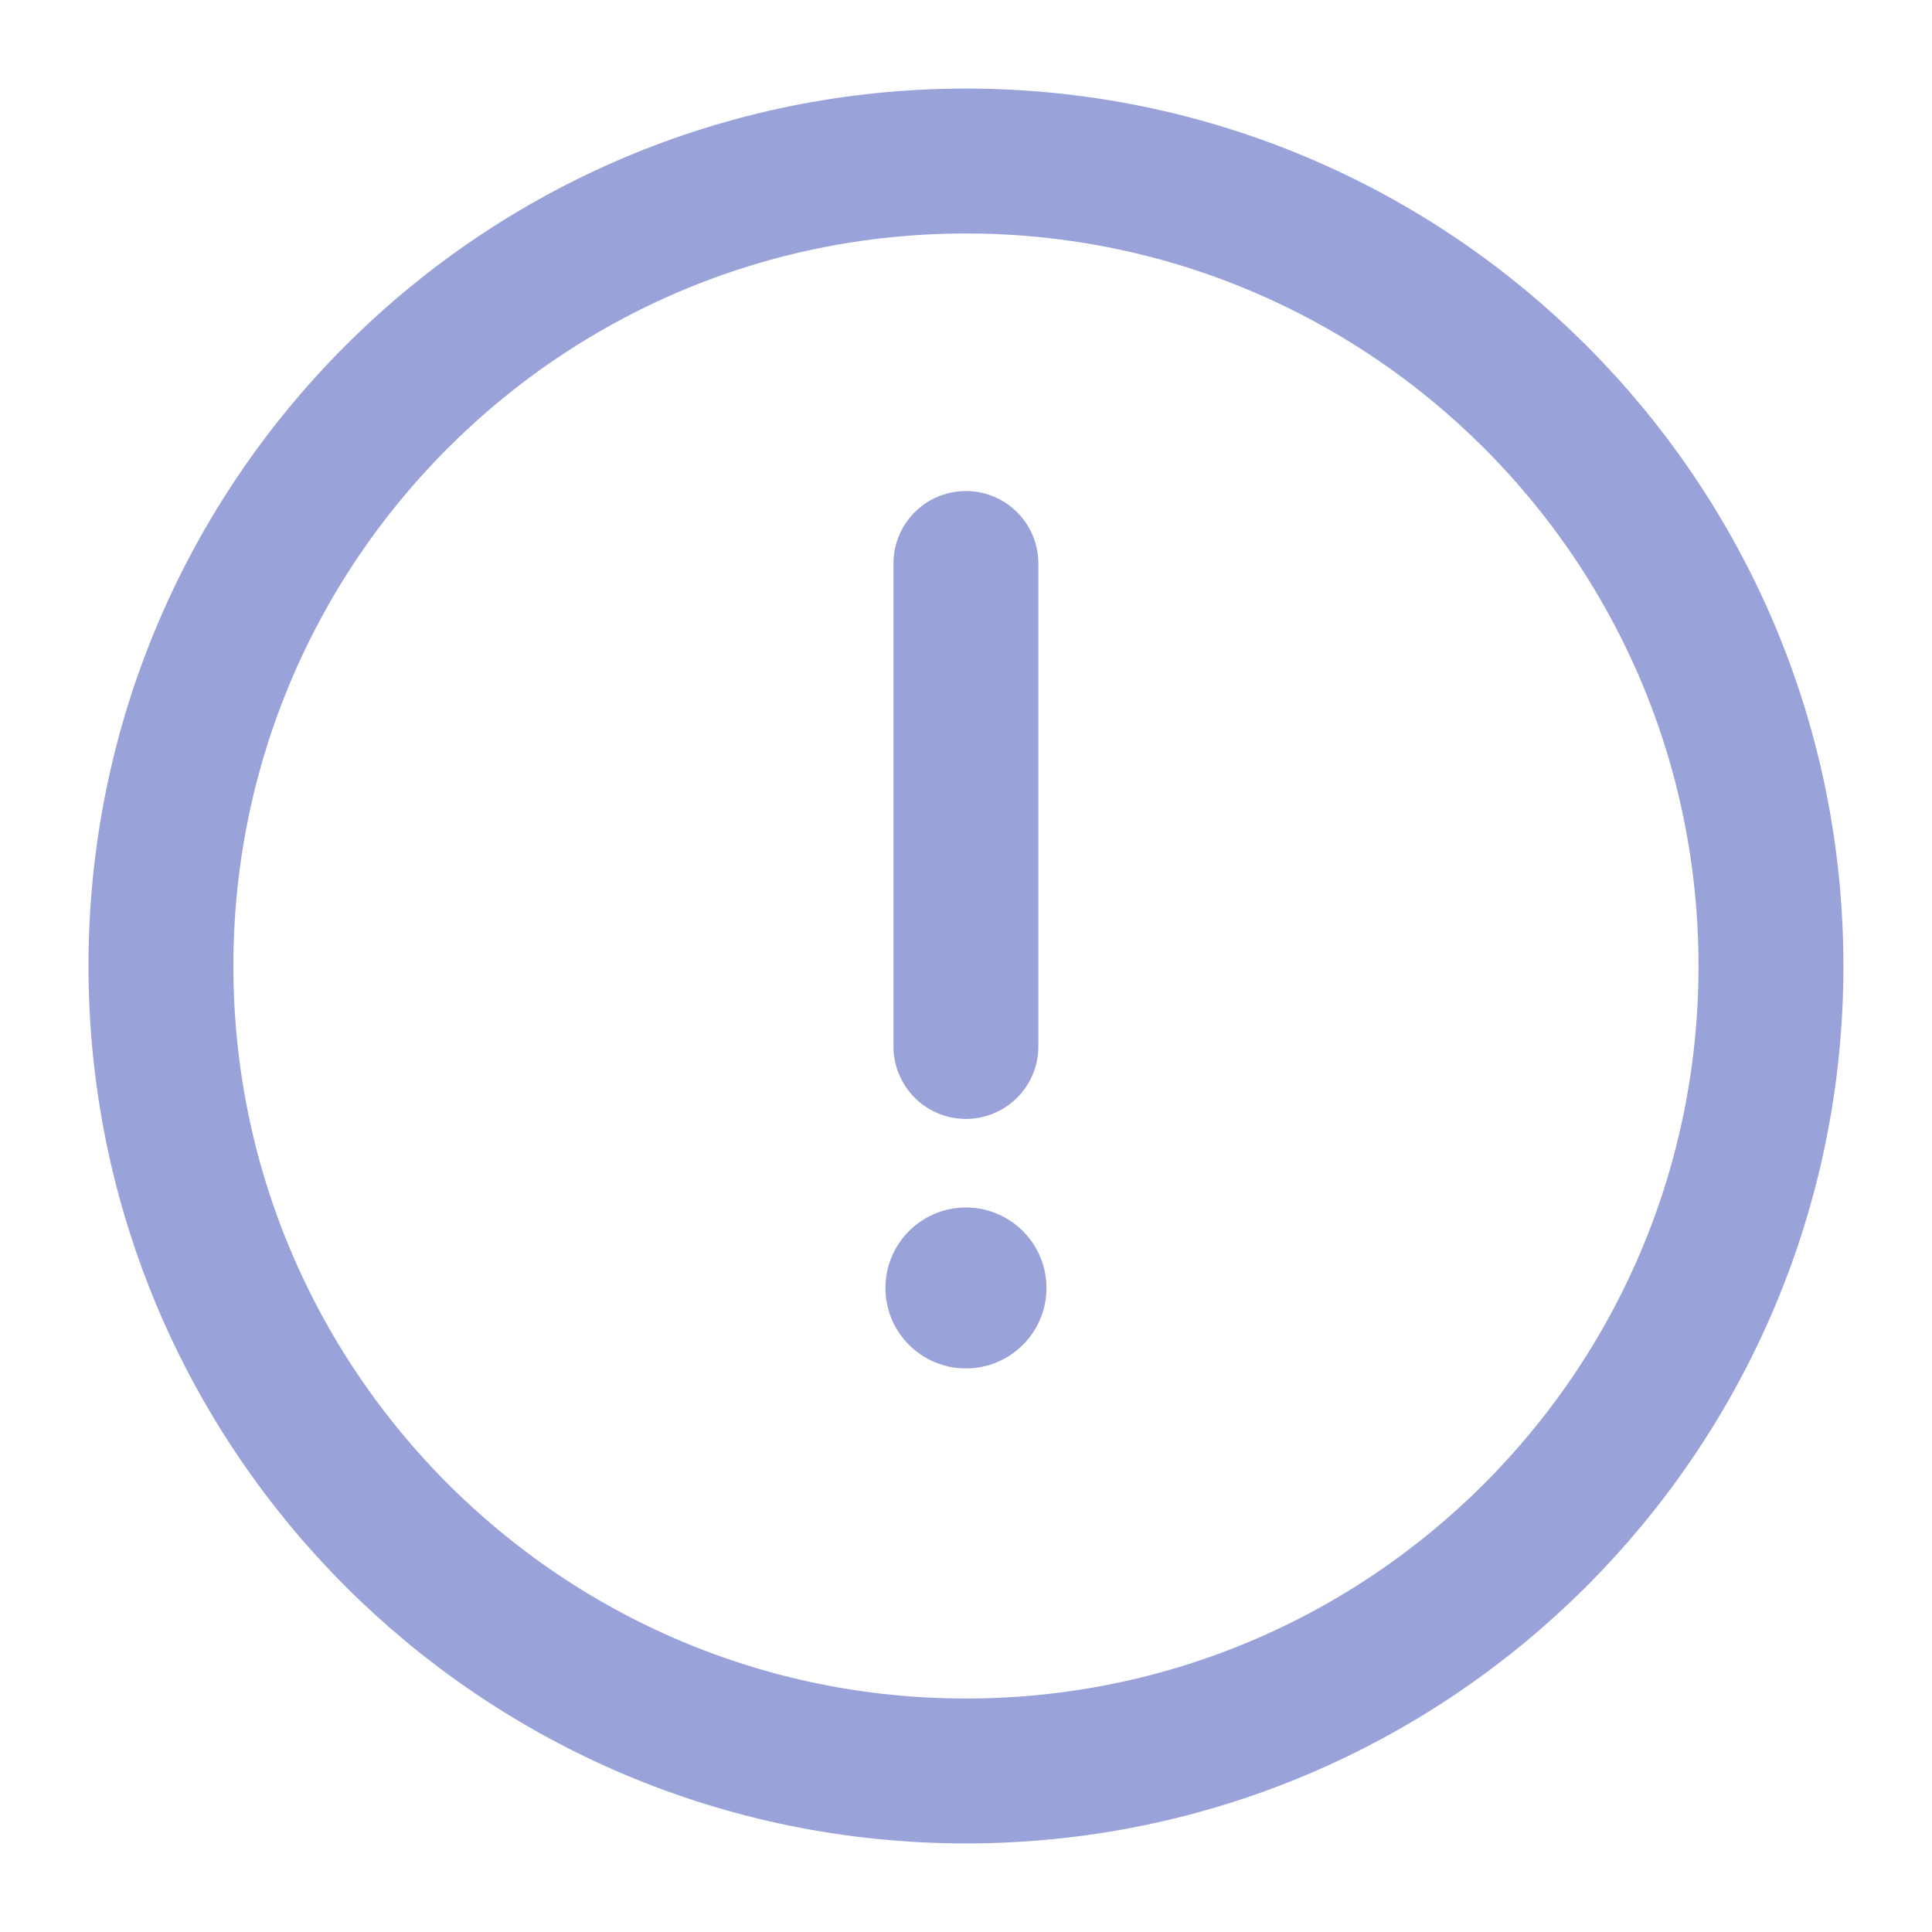 <svg width="20" height="20" viewBox="0 0 20 20" fill="none" xmlns="http://www.w3.org/2000/svg">
<g clip-path="url(#clip0_222_17040)">
<path d="M10.833 13.333C10.833 13.793 10.46 14.166 9.999 14.166C9.539 14.166 9.166 13.793 9.166 13.333C9.166 12.873 9.539 12.5 9.999 12.5C10.46 12.5 10.833 12.873 10.833 13.333Z" fill="#9AA3D9"/>
<path d="M9.999 5.833V10.833M18.333 10C18.333 14.602 14.602 18.333 9.999 18.333C5.397 18.333 1.666 14.602 1.666 10C1.666 5.397 5.397 1.667 9.999 1.667C14.602 1.667 18.333 5.397 18.333 10Z" stroke="#9AA3D9" stroke-width="1.5" stroke-linecap="round"/>
</g>
<defs>
<clipPath id="clip0_222_17040">
<rect width="20" height="20" fill="white"/>
</clipPath>
</defs>
</svg>
